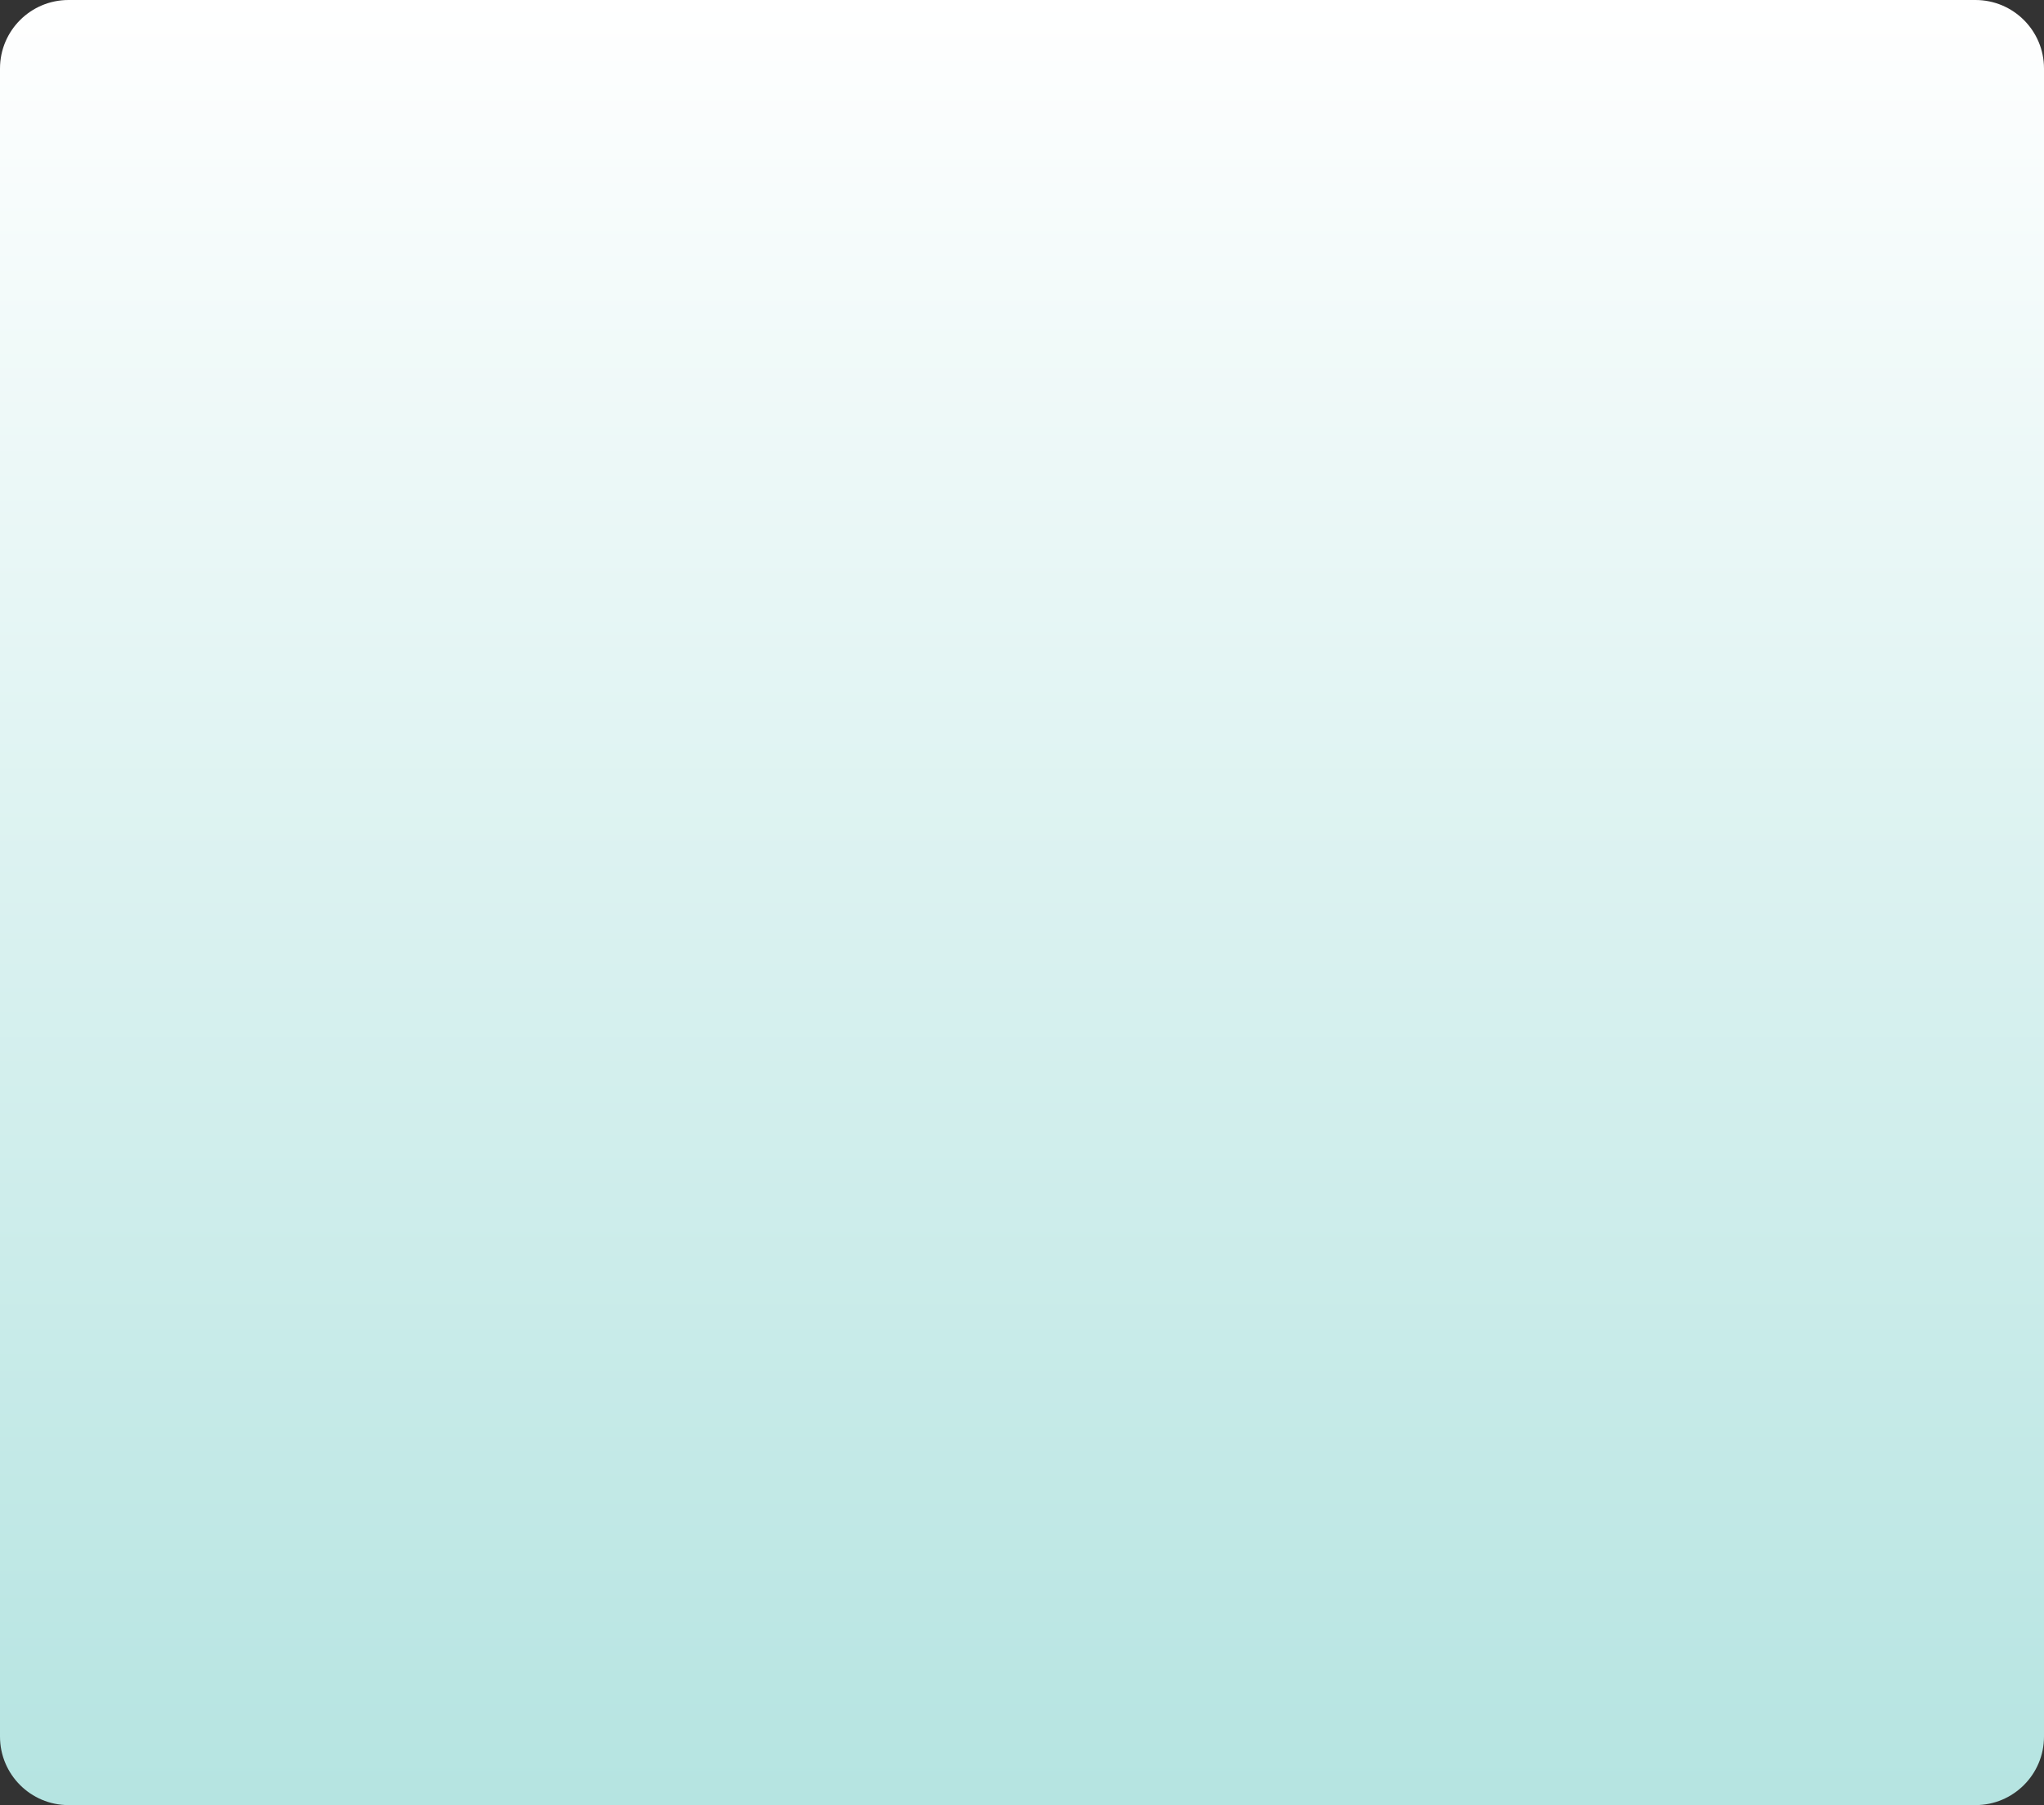 <svg width="686" height="606" viewBox="0 0 686 606" fill="none" xmlns="http://www.w3.org/2000/svg">
<rect x="0" y="0" width="686" height="606" fill="#333333" stroke="none"/>
<path d="M0 23C0 10.297 10.297 0 23 0H663C675.703 0 686 10.297 686 23V582.909C686 595.612 675.703 605.909 663 605.909H23C10.297 605.909 0 595.612 0 582.909V23Z" fill="url(#paint0_linear_11_40)"/>
<defs>
<linearGradient id="paint0_linear_11_40" x1="343" y1="0" x2="343" y2="605.909" gradientUnits="userSpaceOnUse">
<stop stop-color="white"/>
<stop offset="1" stop-color="#B5E4E1"/>
</linearGradient>
</defs>
</svg>
